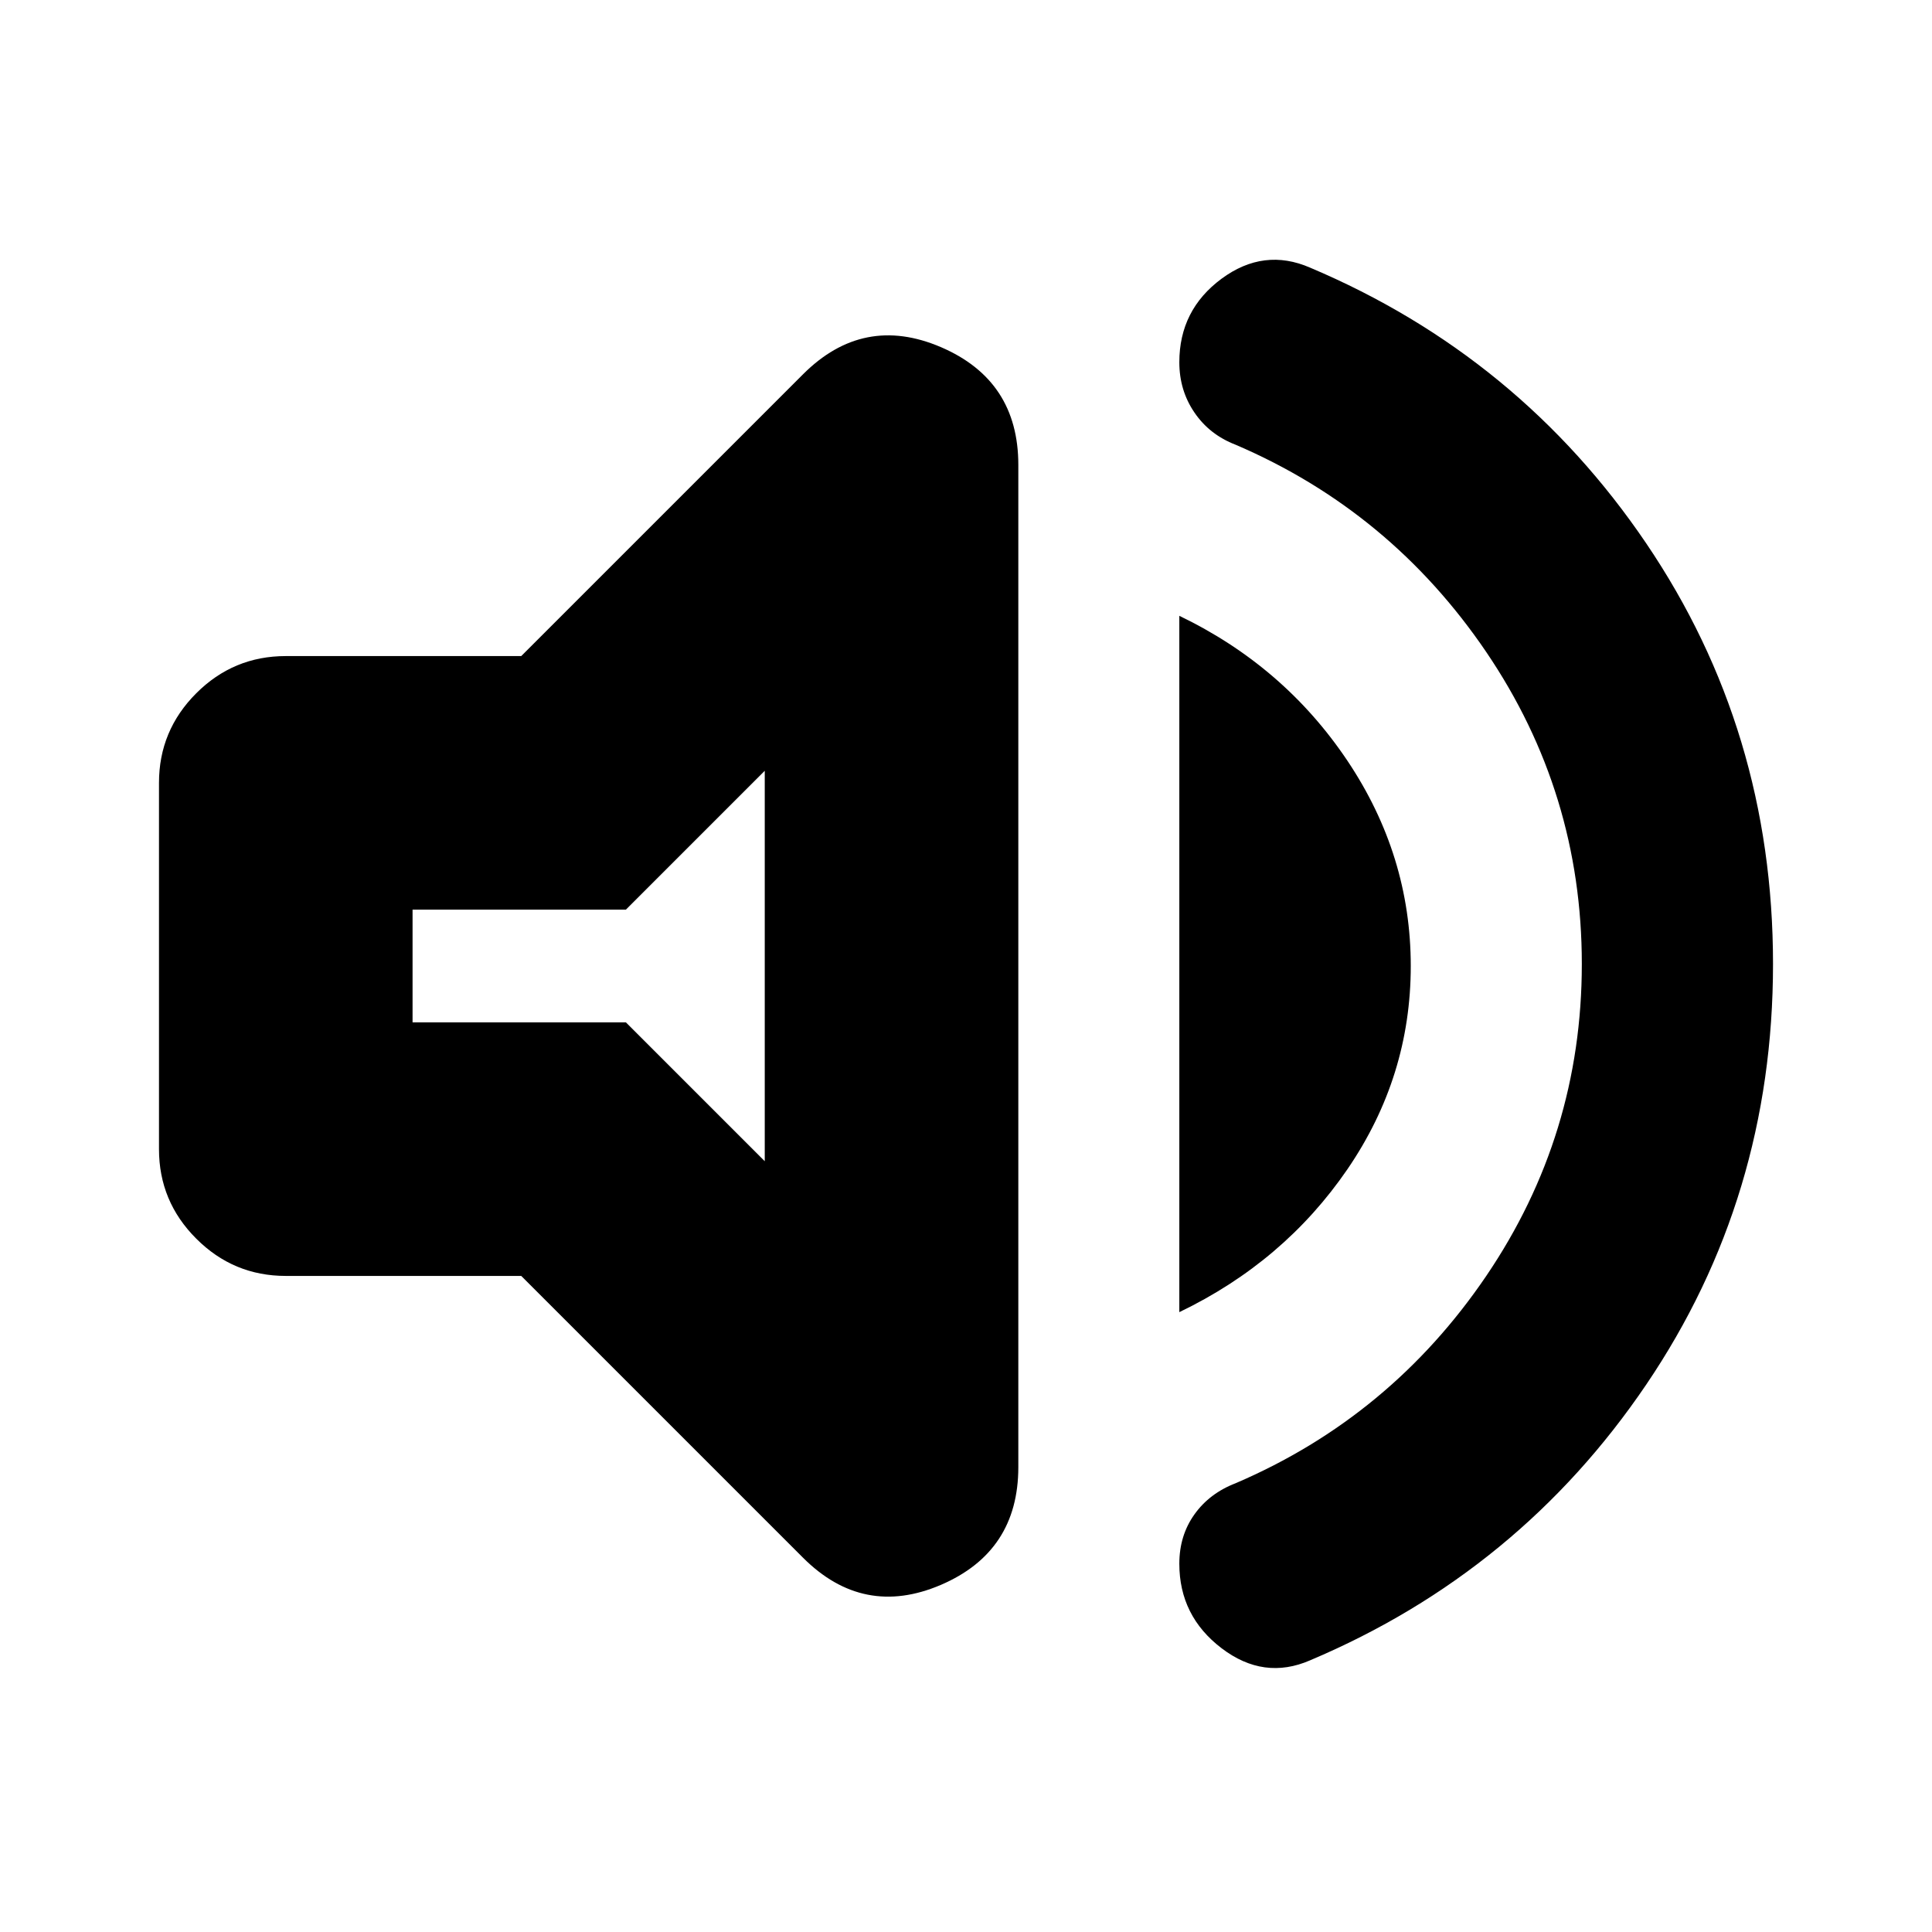 <svg xmlns="http://www.w3.org/2000/svg" height="24" width="24"><path d="M16.275 20.625q-.575.25-1.1-.15-.525-.4-.525-1.05 0-.35.188-.613.187-.262.512-.387 1.925-.825 3.113-2.575 1.187-1.75 1.187-3.875T18.463 8.1q-1.188-1.75-3.113-2.575-.325-.125-.512-.4-.188-.275-.188-.625 0-.65.525-1.038.525-.387 1.1-.137 2.6 1.1 4.175 3.425 1.575 2.325 1.575 5.225 0 2.9-1.575 5.225-1.575 2.325-4.175 3.425ZM3.55 15.85q-.65 0-1.112-.463-.463-.462-.463-1.112v-4.55q0-.65.463-1.113Q2.9 8.15 3.55 8.15h2.925l3.5-3.5q.75-.75 1.713-.338.962.413.962 1.463v12.45q0 1.05-.962 1.463-.963.412-1.713-.338l-3.5-3.5Zm11.1.45V7.65q1.3.625 2.088 1.8.787 1.175.787 2.55 0 1.375-.787 2.525-.788 1.15-2.088 1.775ZM9.5 9.575 7.775 11.3h-2.65v1.4h2.65L9.5 14.425ZM7.3 12Z"/></svg>